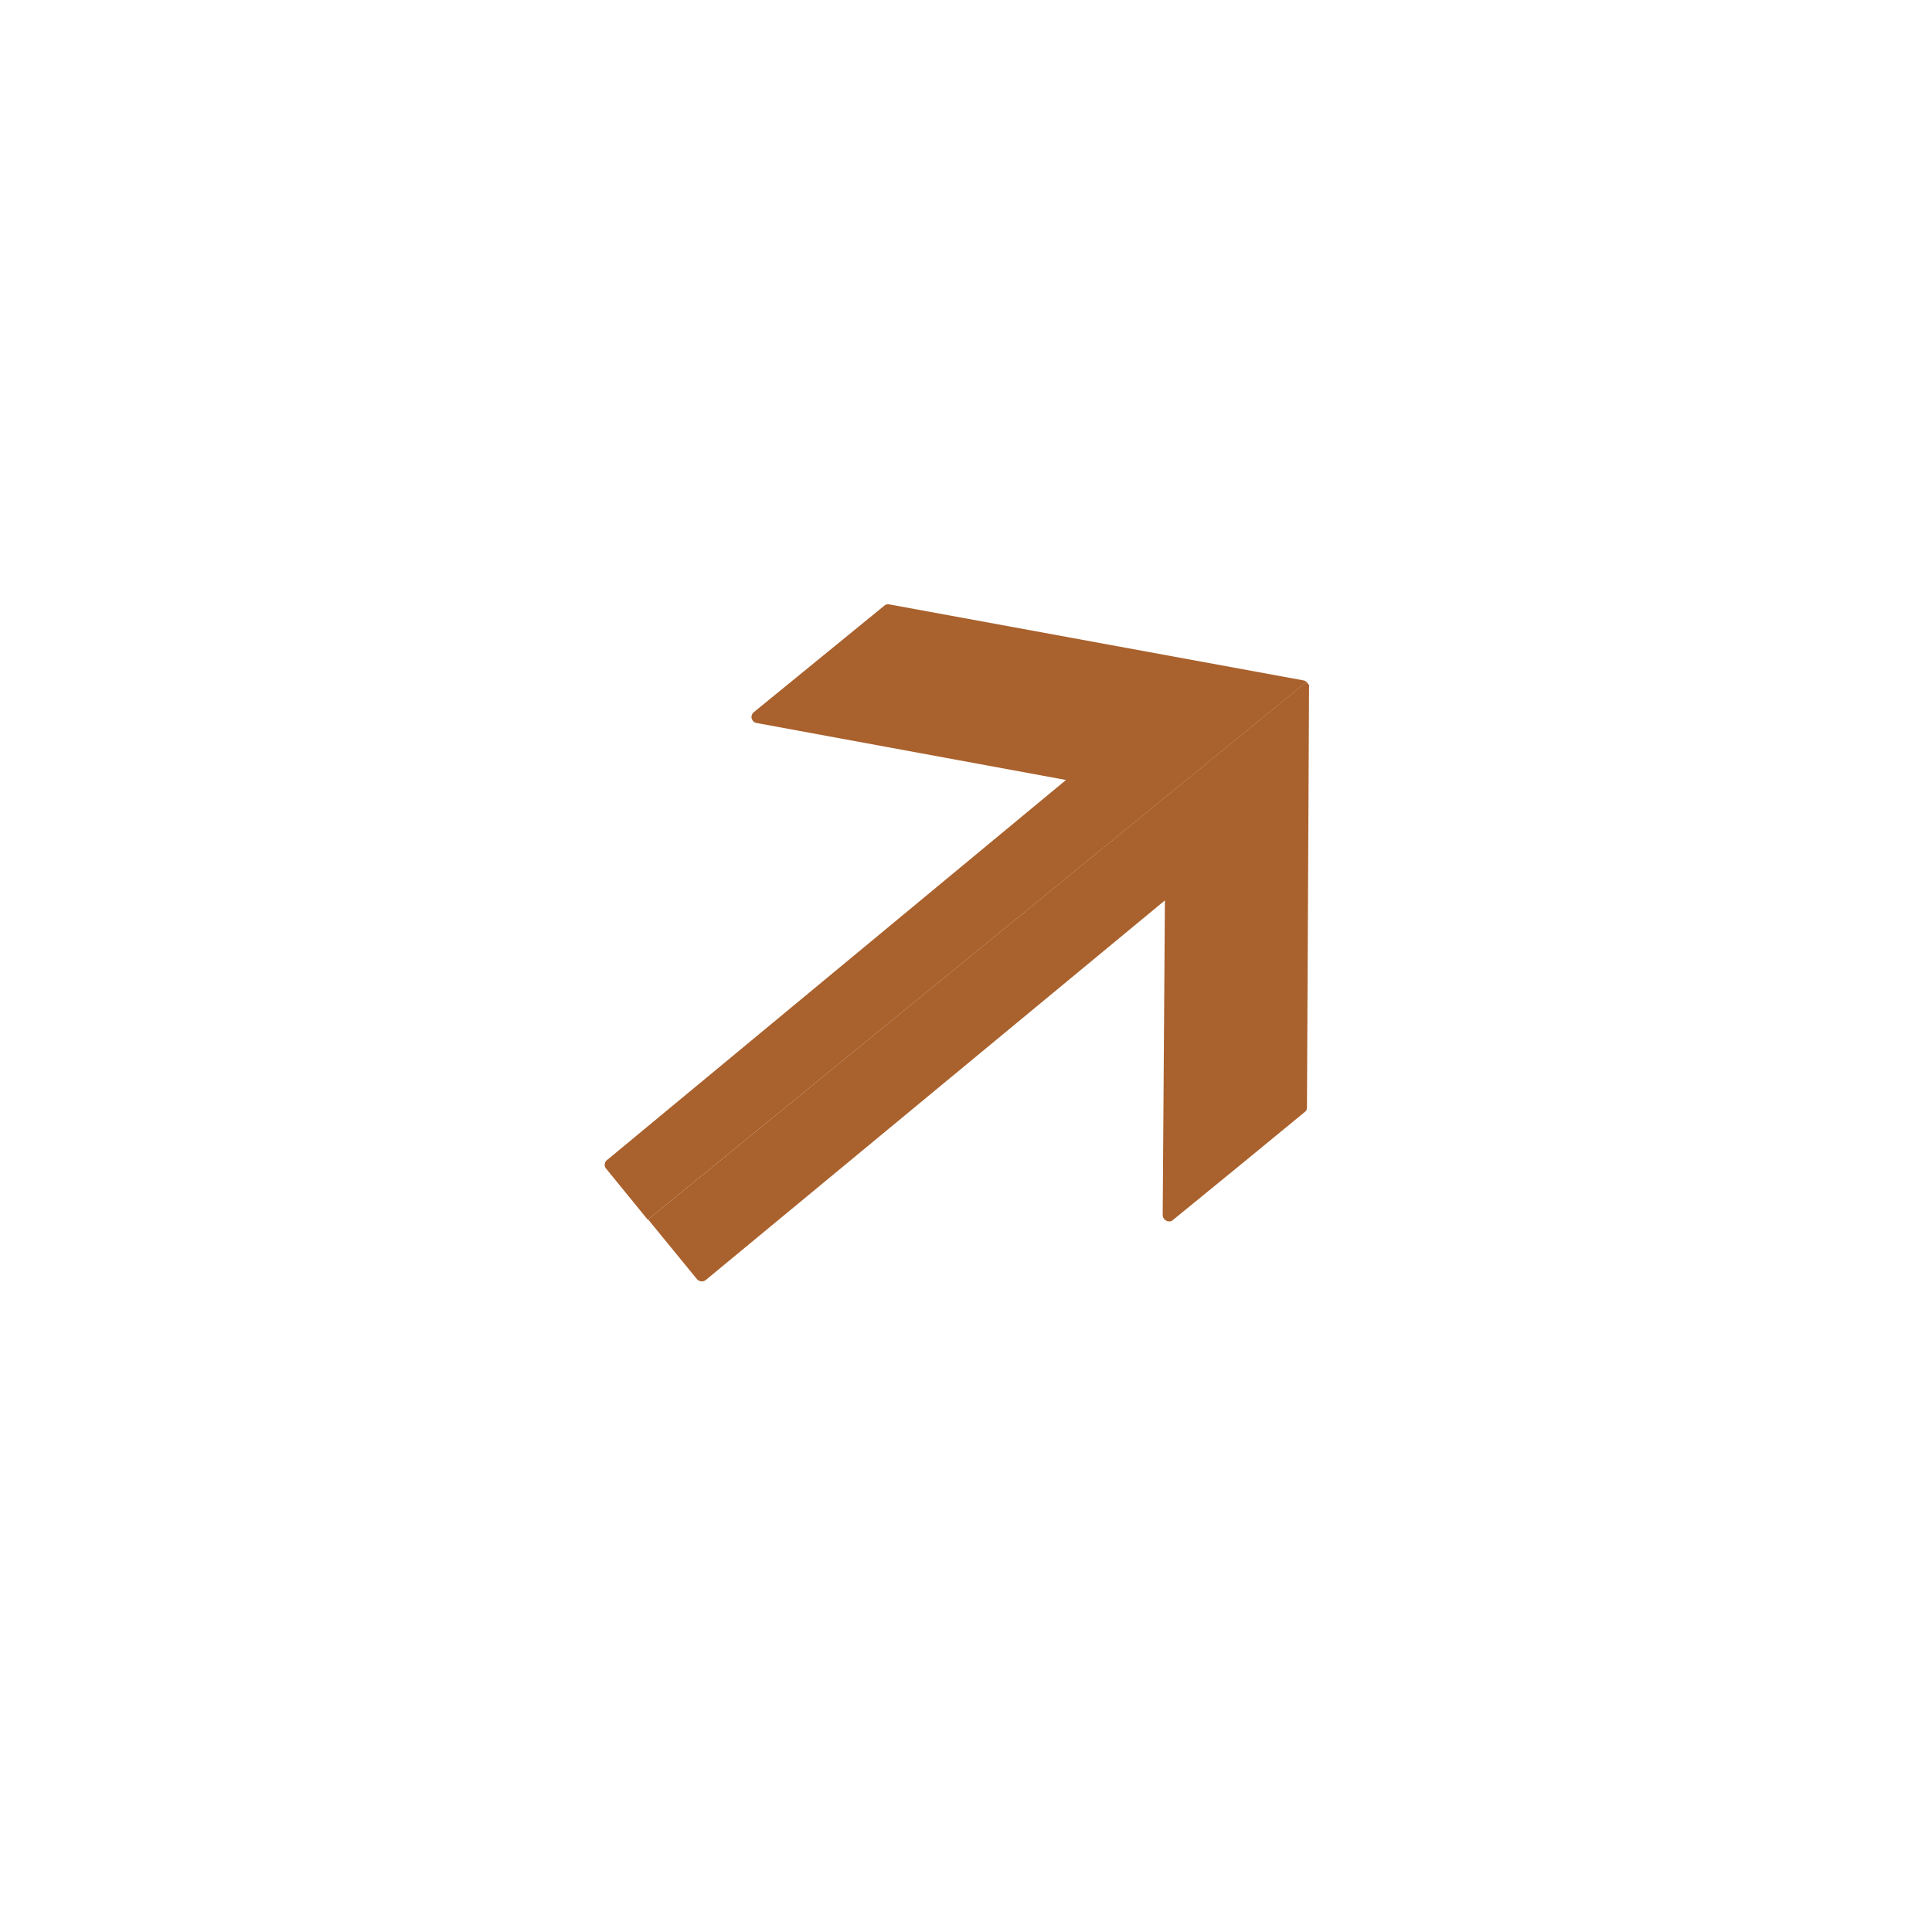 <svg width="21" height="21" viewBox="0 0 21 21" fill="none" xmlns="http://www.w3.org/2000/svg">
<g clip-path="url(#clip0_1019_21268)">
<path d="M14.201 7.412L7.041 13.258L6.591 12.706C6.584 12.699 6.579 12.691 6.576 12.682C6.573 12.673 6.572 12.663 6.573 12.654C6.574 12.645 6.577 12.635 6.582 12.627C6.587 12.619 6.593 12.612 6.601 12.607L11.587 8.478L8.225 7.859C8.212 7.857 8.2 7.851 8.19 7.842C8.18 7.833 8.174 7.821 8.17 7.809C8.167 7.796 8.168 7.782 8.173 7.77C8.177 7.758 8.185 7.747 8.196 7.739L9.615 6.581C9.622 6.575 9.631 6.571 9.641 6.569C9.65 6.567 9.66 6.568 9.669 6.57L14.171 7.396C14.182 7.398 14.193 7.404 14.201 7.412Z" fill="#A9612D"/>
<path d="M12.752 13.262C12.741 13.27 12.729 13.275 12.716 13.276C12.703 13.277 12.689 13.275 12.678 13.269C12.666 13.263 12.656 13.254 12.649 13.243C12.642 13.232 12.638 13.219 12.638 13.206L12.662 9.787L7.673 13.912C7.659 13.924 7.64 13.93 7.621 13.928C7.603 13.926 7.586 13.917 7.574 13.902L7.045 13.255L14.201 7.411C14.207 7.415 14.213 7.42 14.218 7.425C14.223 7.431 14.227 7.438 14.229 7.445L14.206 12.034C14.207 12.045 14.205 12.055 14.201 12.065C14.197 12.074 14.19 12.082 14.181 12.088L12.752 13.262Z" fill="#A9612D"/>
</g>
<defs>
<clipPath id="clip0_1019_21268">
<rect width="6.861" height="8.846" fill="white" transform="translate(11.951 4.656) scale(1.045) rotate(50.765)"/>
</clipPath>
</defs>
</svg>
